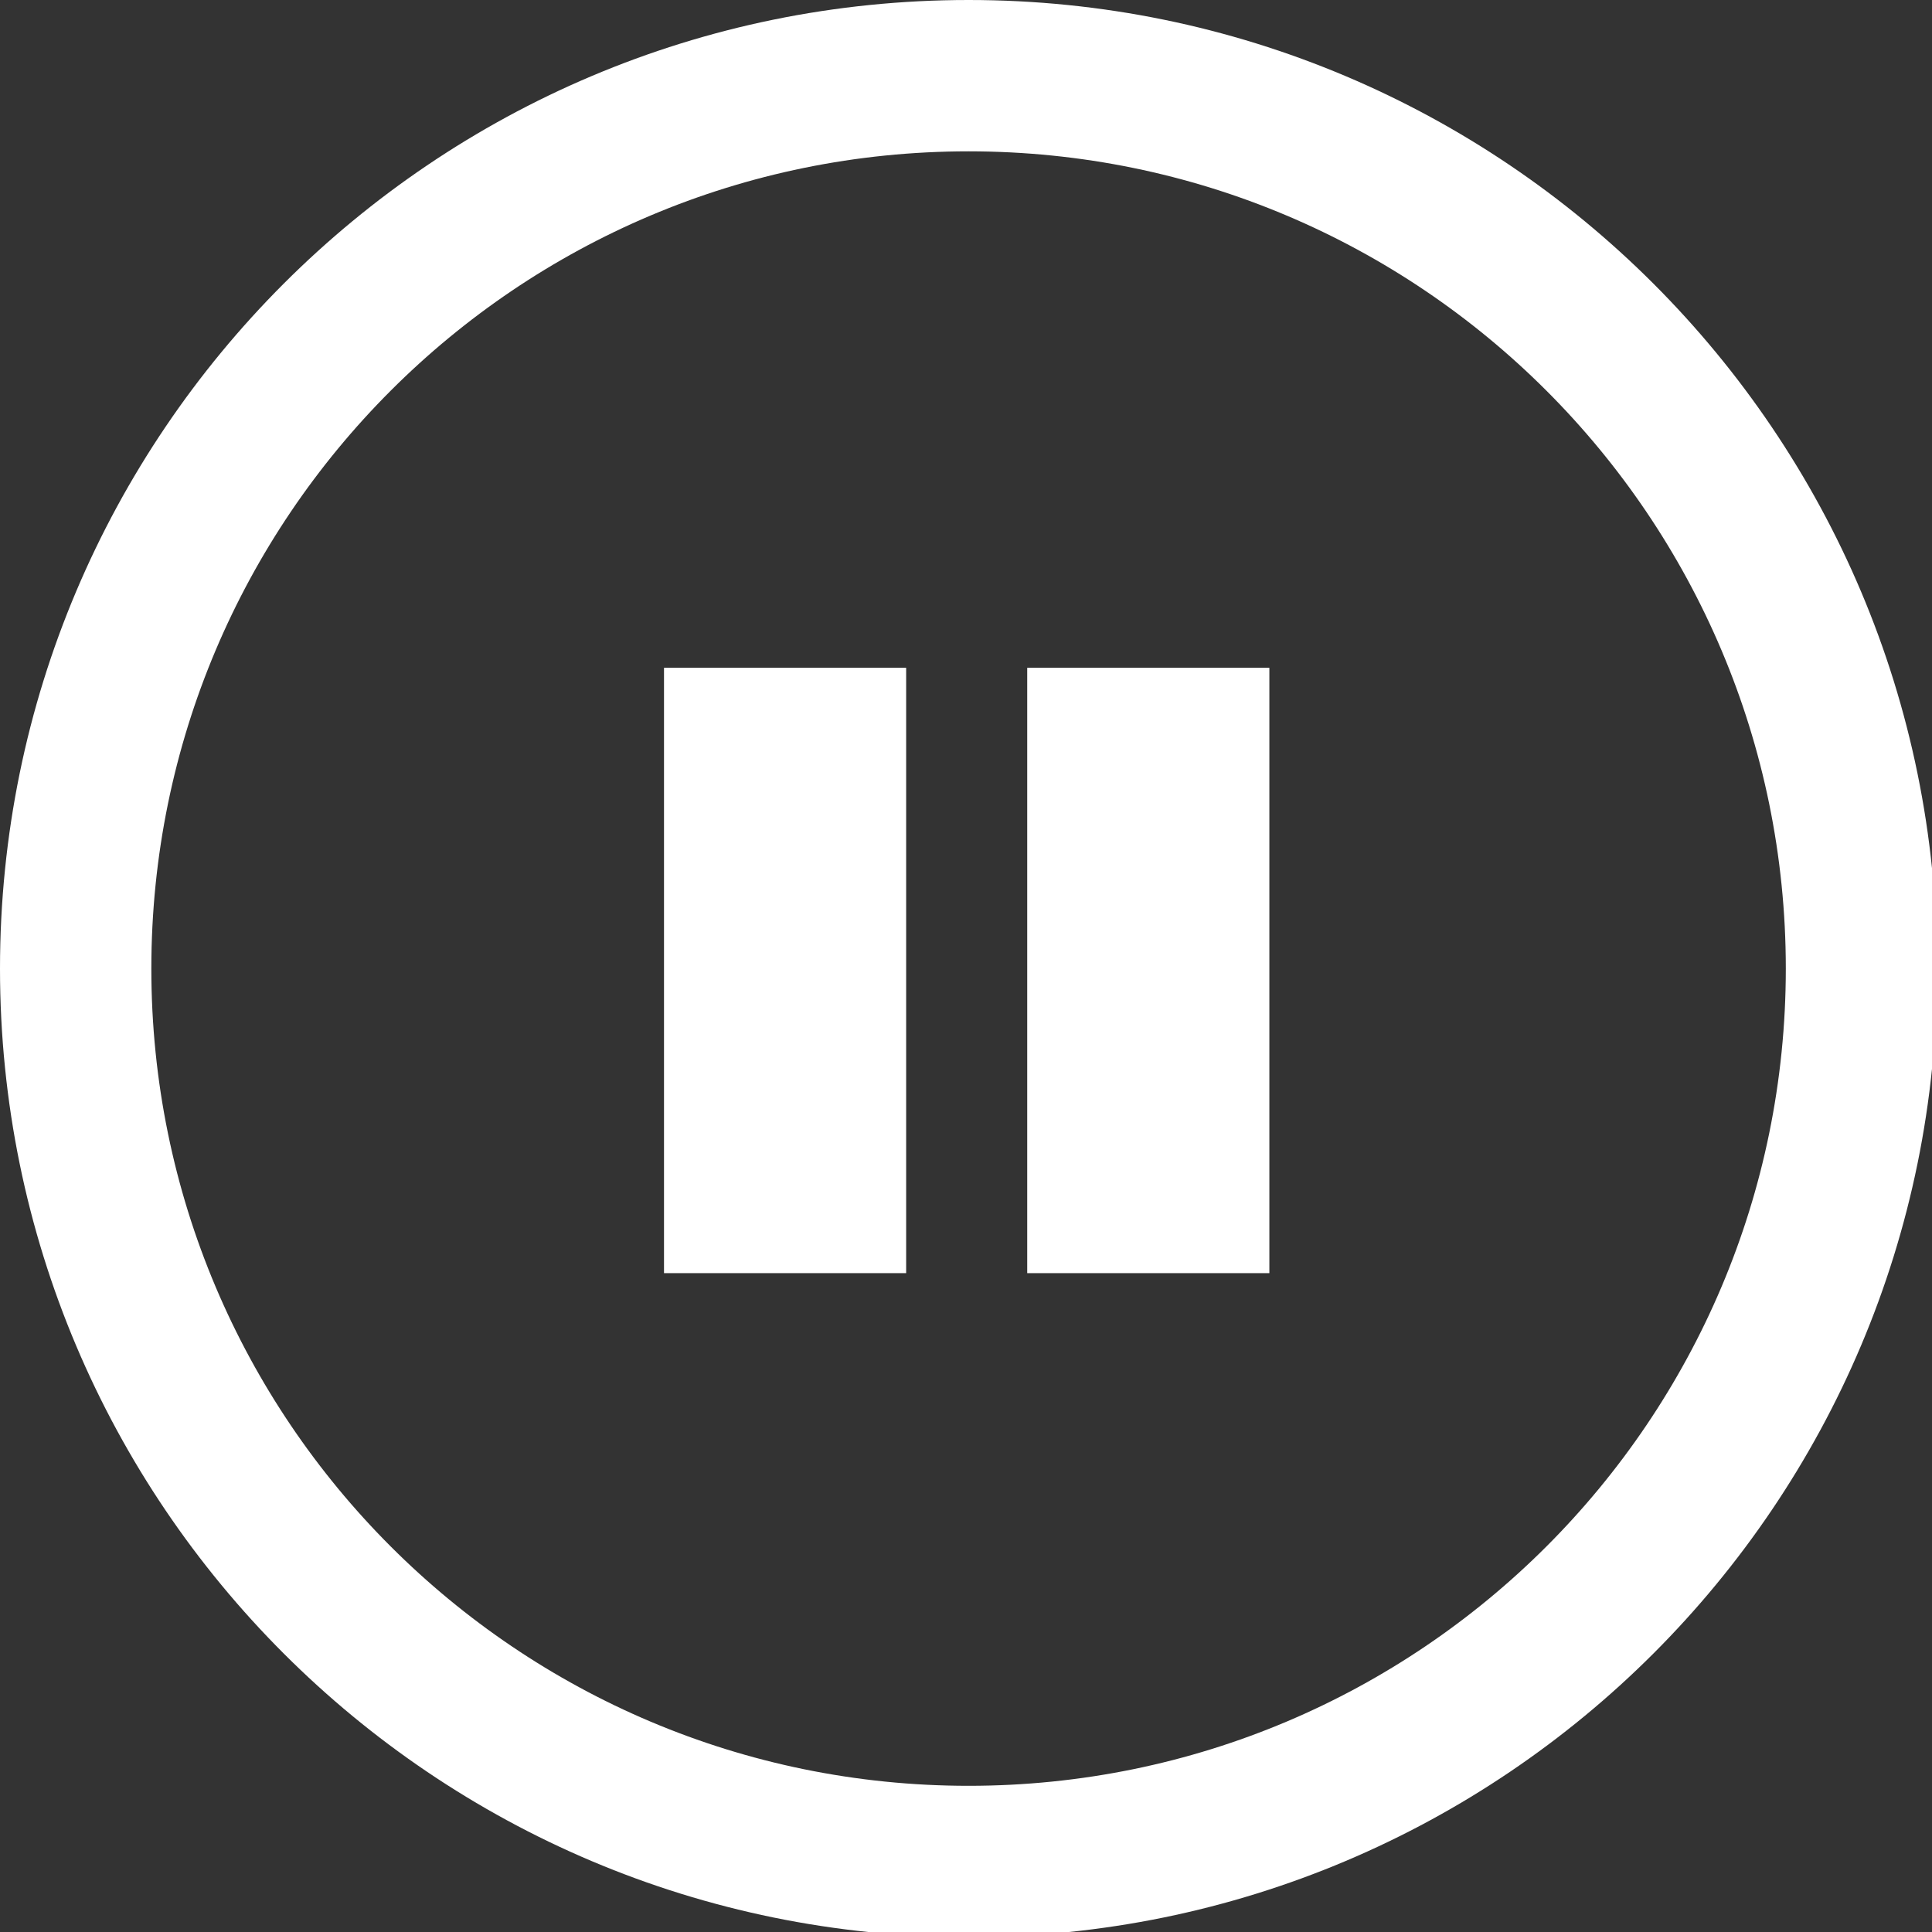 <?xml version="1.0" encoding="UTF-8" standalone="no"?>
<svg
   xmlns:dc="http://purl.org/dc/elements/1.1/"
   xmlns:cc="http://creativecommons.org/ns#"
   xmlns:rdf="http://www.w3.org/1999/02/22-rdf-syntax-ns#"
   xmlns:svg="http://www.w3.org/2000/svg"
   xmlns="http://www.w3.org/2000/svg"
   xml:space="preserve"
   id="Layer_1"
   viewBox="0 0 24 24"
   height="24"
   width="24"
   version="1.1"><rect x="0" y="0" width="24" height="24" fill="#333333" stroke="none"/><defs
     id="defs15905" /><g
     id="g6642"><g
       transform="scale(0.047,0.047)"
       id="g15893"
       style="fill:#ffffff"><path
         d="M 256,0 C 114.609,0 0,114.609 0,256 0,397.391 114.609,512 256,512 397.391,512 512,397.391 512,256 512,114.609 397.391,0 256,0 Z m 0,472 C 136.703,472 40,375.297 40,256 40,136.703 136.703,40 256,40 c 119.297,0 216,96.703 216,216 0,119.297 -96.703,216 -216,216 z"
         id="path15895"
         style="fill:#ffffff" /><g
         id="g15897"
         style="fill:#ffffff"><polygon
           points="271.5,176.5 271.5,336.5 335.5,336.5 335.5,211.5 335.5,176.5 "
           id="polygon15899"
           style="fill:#ffffff" /><rect
           width="64"
           height="160"
           x="175.5"
           y="176.5"
           id="rect15901"
           style="fill:#ffffff" /></g></g></g></svg>